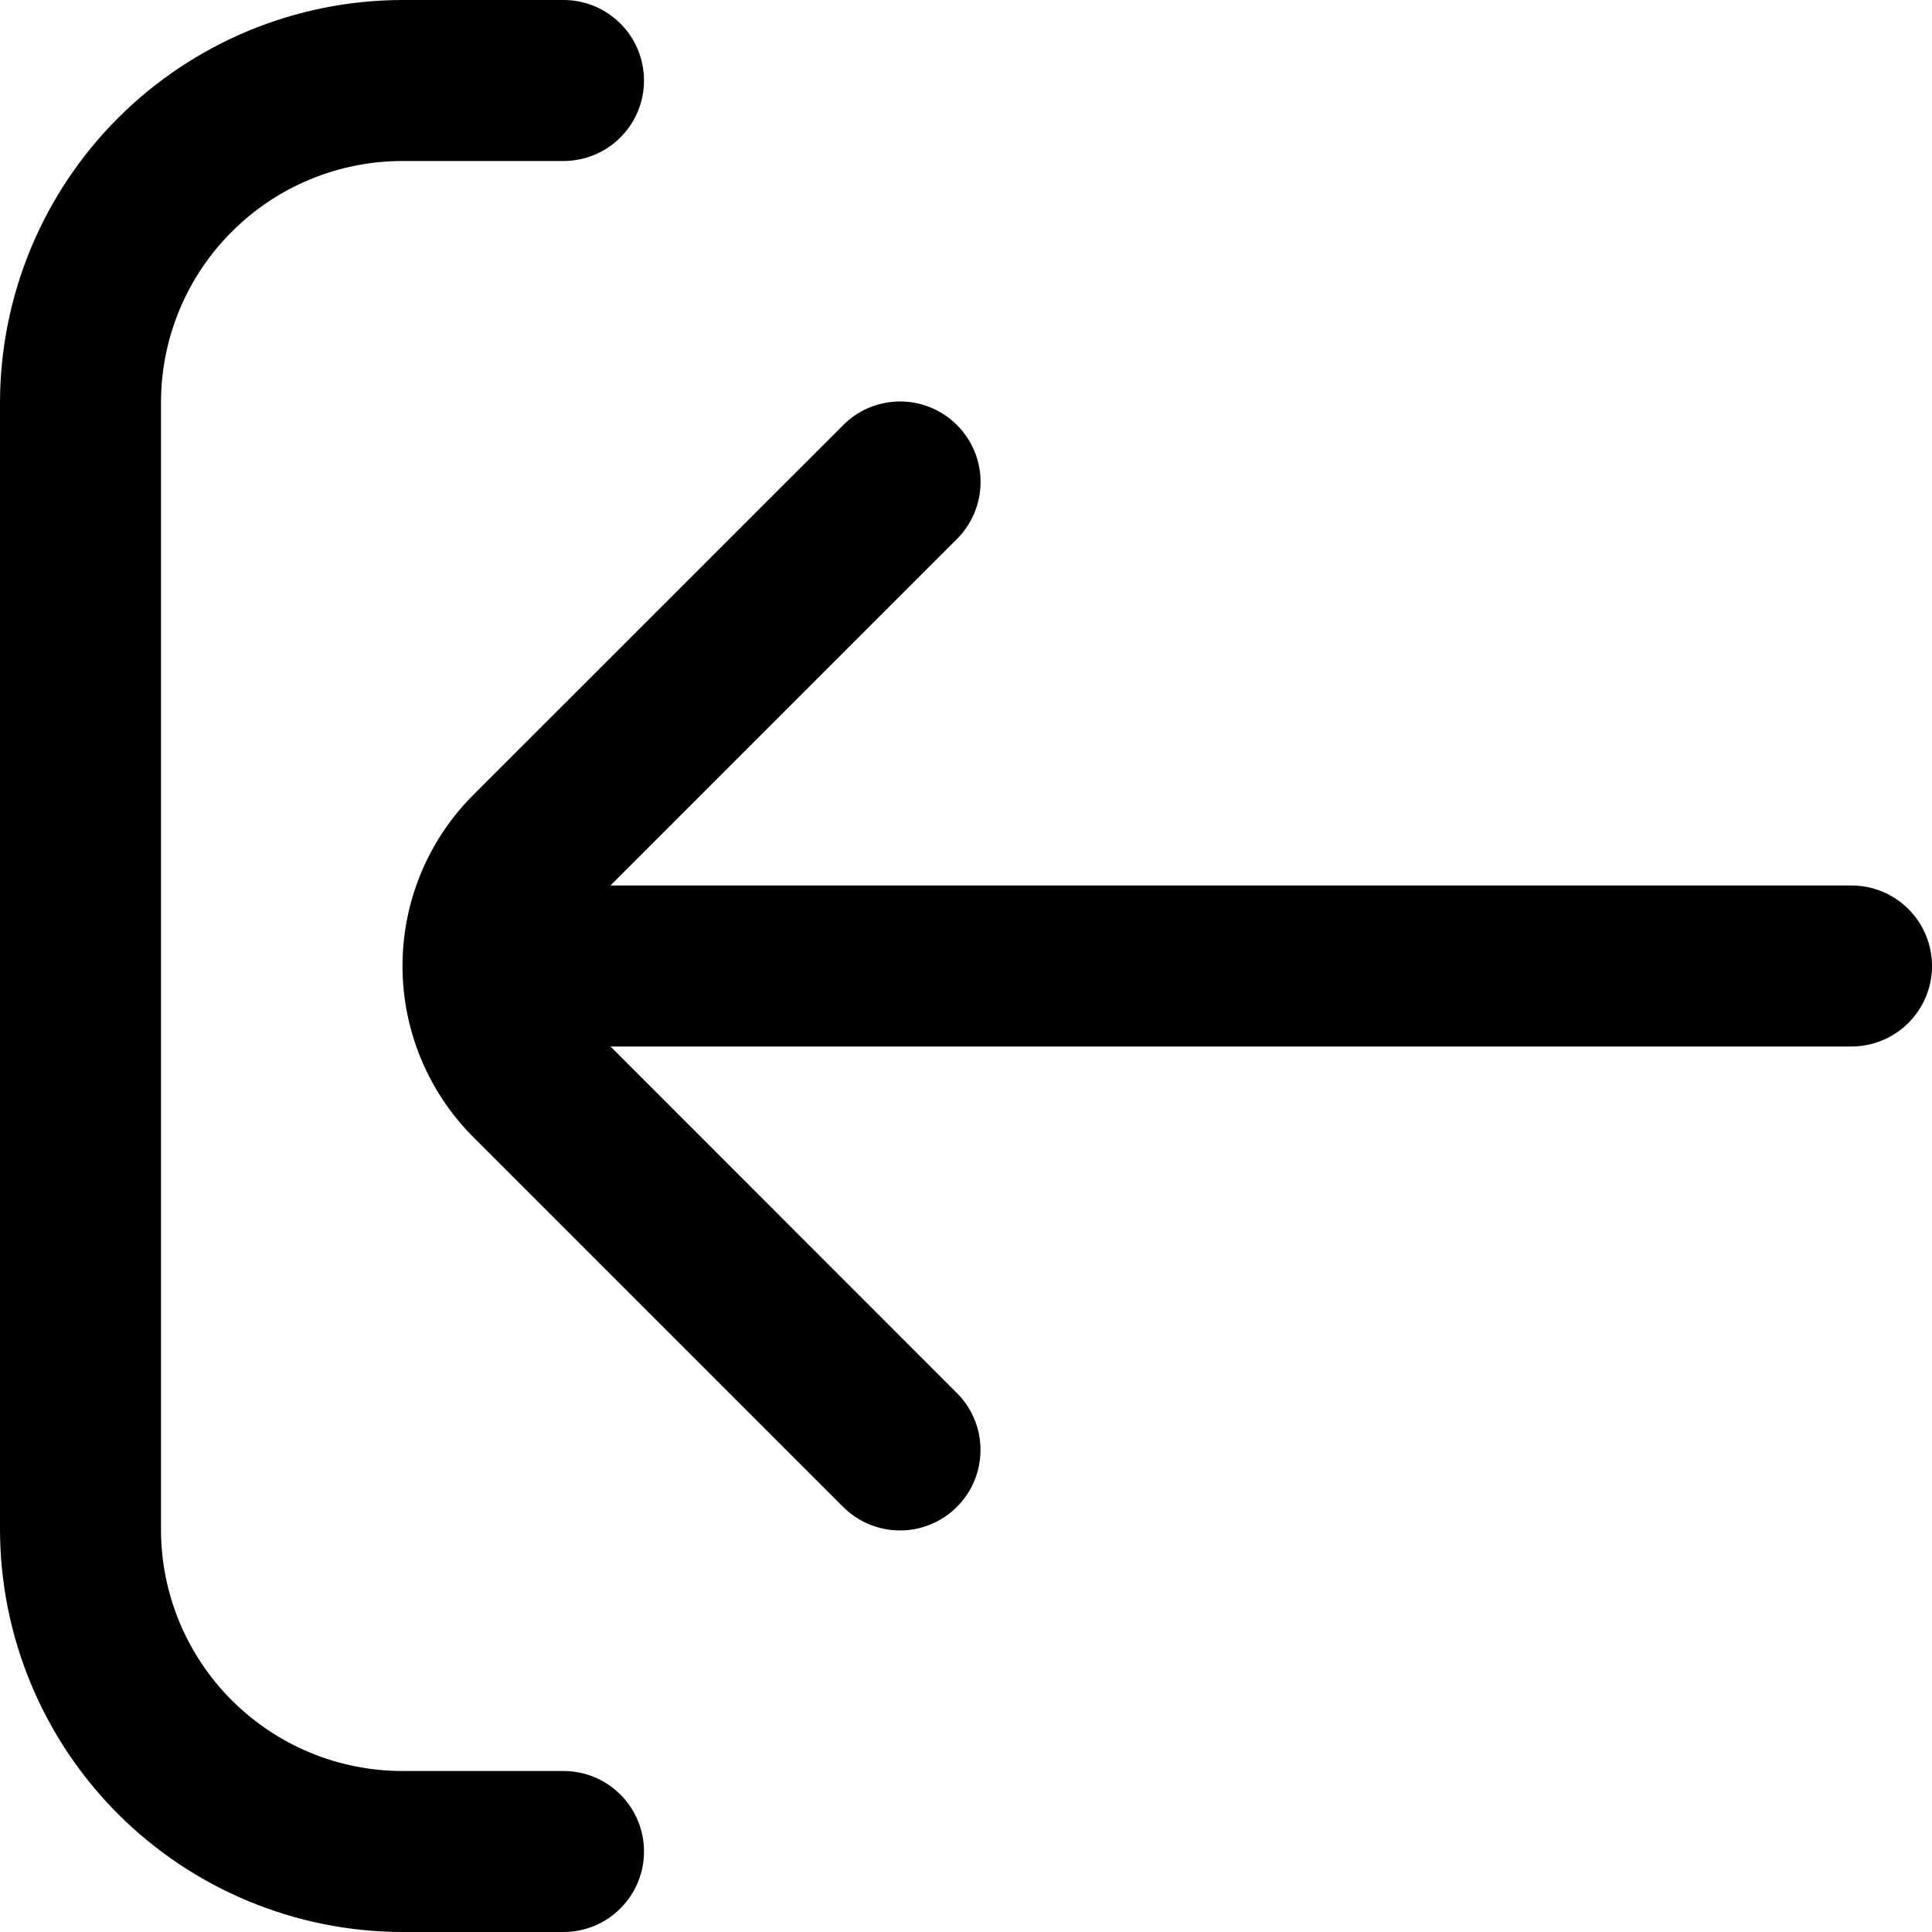 <svg width="24" height="24" viewBox="0 0 24 24" fill="none" xmlns="http://www.w3.org/2000/svg">
<g clip-path="url(#clip0)">
<path d="M7 22H5C4.204 22 3.441 21.684 2.879 21.121C2.316 20.559 2 19.796 2 19V5C2 4.204 2.316 3.441 2.879 2.879C3.441 2.316 4.204 2 5 2H7C7.265 2 7.52 1.895 7.707 1.707C7.895 1.52 8 1.265 8 1C8 0.735 7.895 0.48 7.707 0.293C7.52 0.105 7.265 0 7 0L5 0C3.674 0.002 2.404 0.529 1.466 1.466C0.529 2.404 0.002 3.674 0 5L0 19C0.002 20.326 0.529 21.596 1.466 22.534C2.404 23.471 3.674 23.998 5 24H7C7.265 24 7.52 23.895 7.707 23.707C7.895 23.52 8 23.265 8 23C8 22.735 7.895 22.48 7.707 22.293C7.52 22.105 7.265 22 7 22Z" fill="black"/>
<path d="M10.462 5.293L5.875 9.879C5.314 10.442 5 11.205 5 12C5 12.794 5.314 13.557 5.875 14.121L10.461 18.707C10.553 18.802 10.664 18.878 10.786 18.931C10.908 18.983 11.039 19.011 11.172 19.012C11.304 19.013 11.436 18.988 11.559 18.937C11.682 18.887 11.793 18.813 11.887 18.719C11.981 18.625 12.056 18.513 12.106 18.39C12.156 18.268 12.181 18.136 12.18 18.003C12.179 17.87 12.152 17.739 12.099 17.617C12.047 17.495 11.97 17.385 11.875 17.293L7.584 13H23C23.265 13 23.52 12.894 23.707 12.707C23.895 12.519 24 12.265 24 12C24 11.734 23.895 11.48 23.707 11.293C23.52 11.105 23.265 11 23 11H7.583L11.876 6.707C11.972 6.614 12.048 6.504 12.1 6.382C12.152 6.26 12.18 6.129 12.181 5.996C12.182 5.863 12.157 5.732 12.107 5.609C12.056 5.486 11.982 5.374 11.888 5.28C11.794 5.186 11.683 5.112 11.56 5.062C11.437 5.011 11.305 4.986 11.173 4.987C11.04 4.989 10.909 5.016 10.787 5.068C10.665 5.121 10.554 5.197 10.462 5.293Z" fill="black"/>
</g>
<defs>
<clipPath id="clip0">
<rect width="24" height="24" fill="white"/>
</clipPath>
</defs>
</svg>
